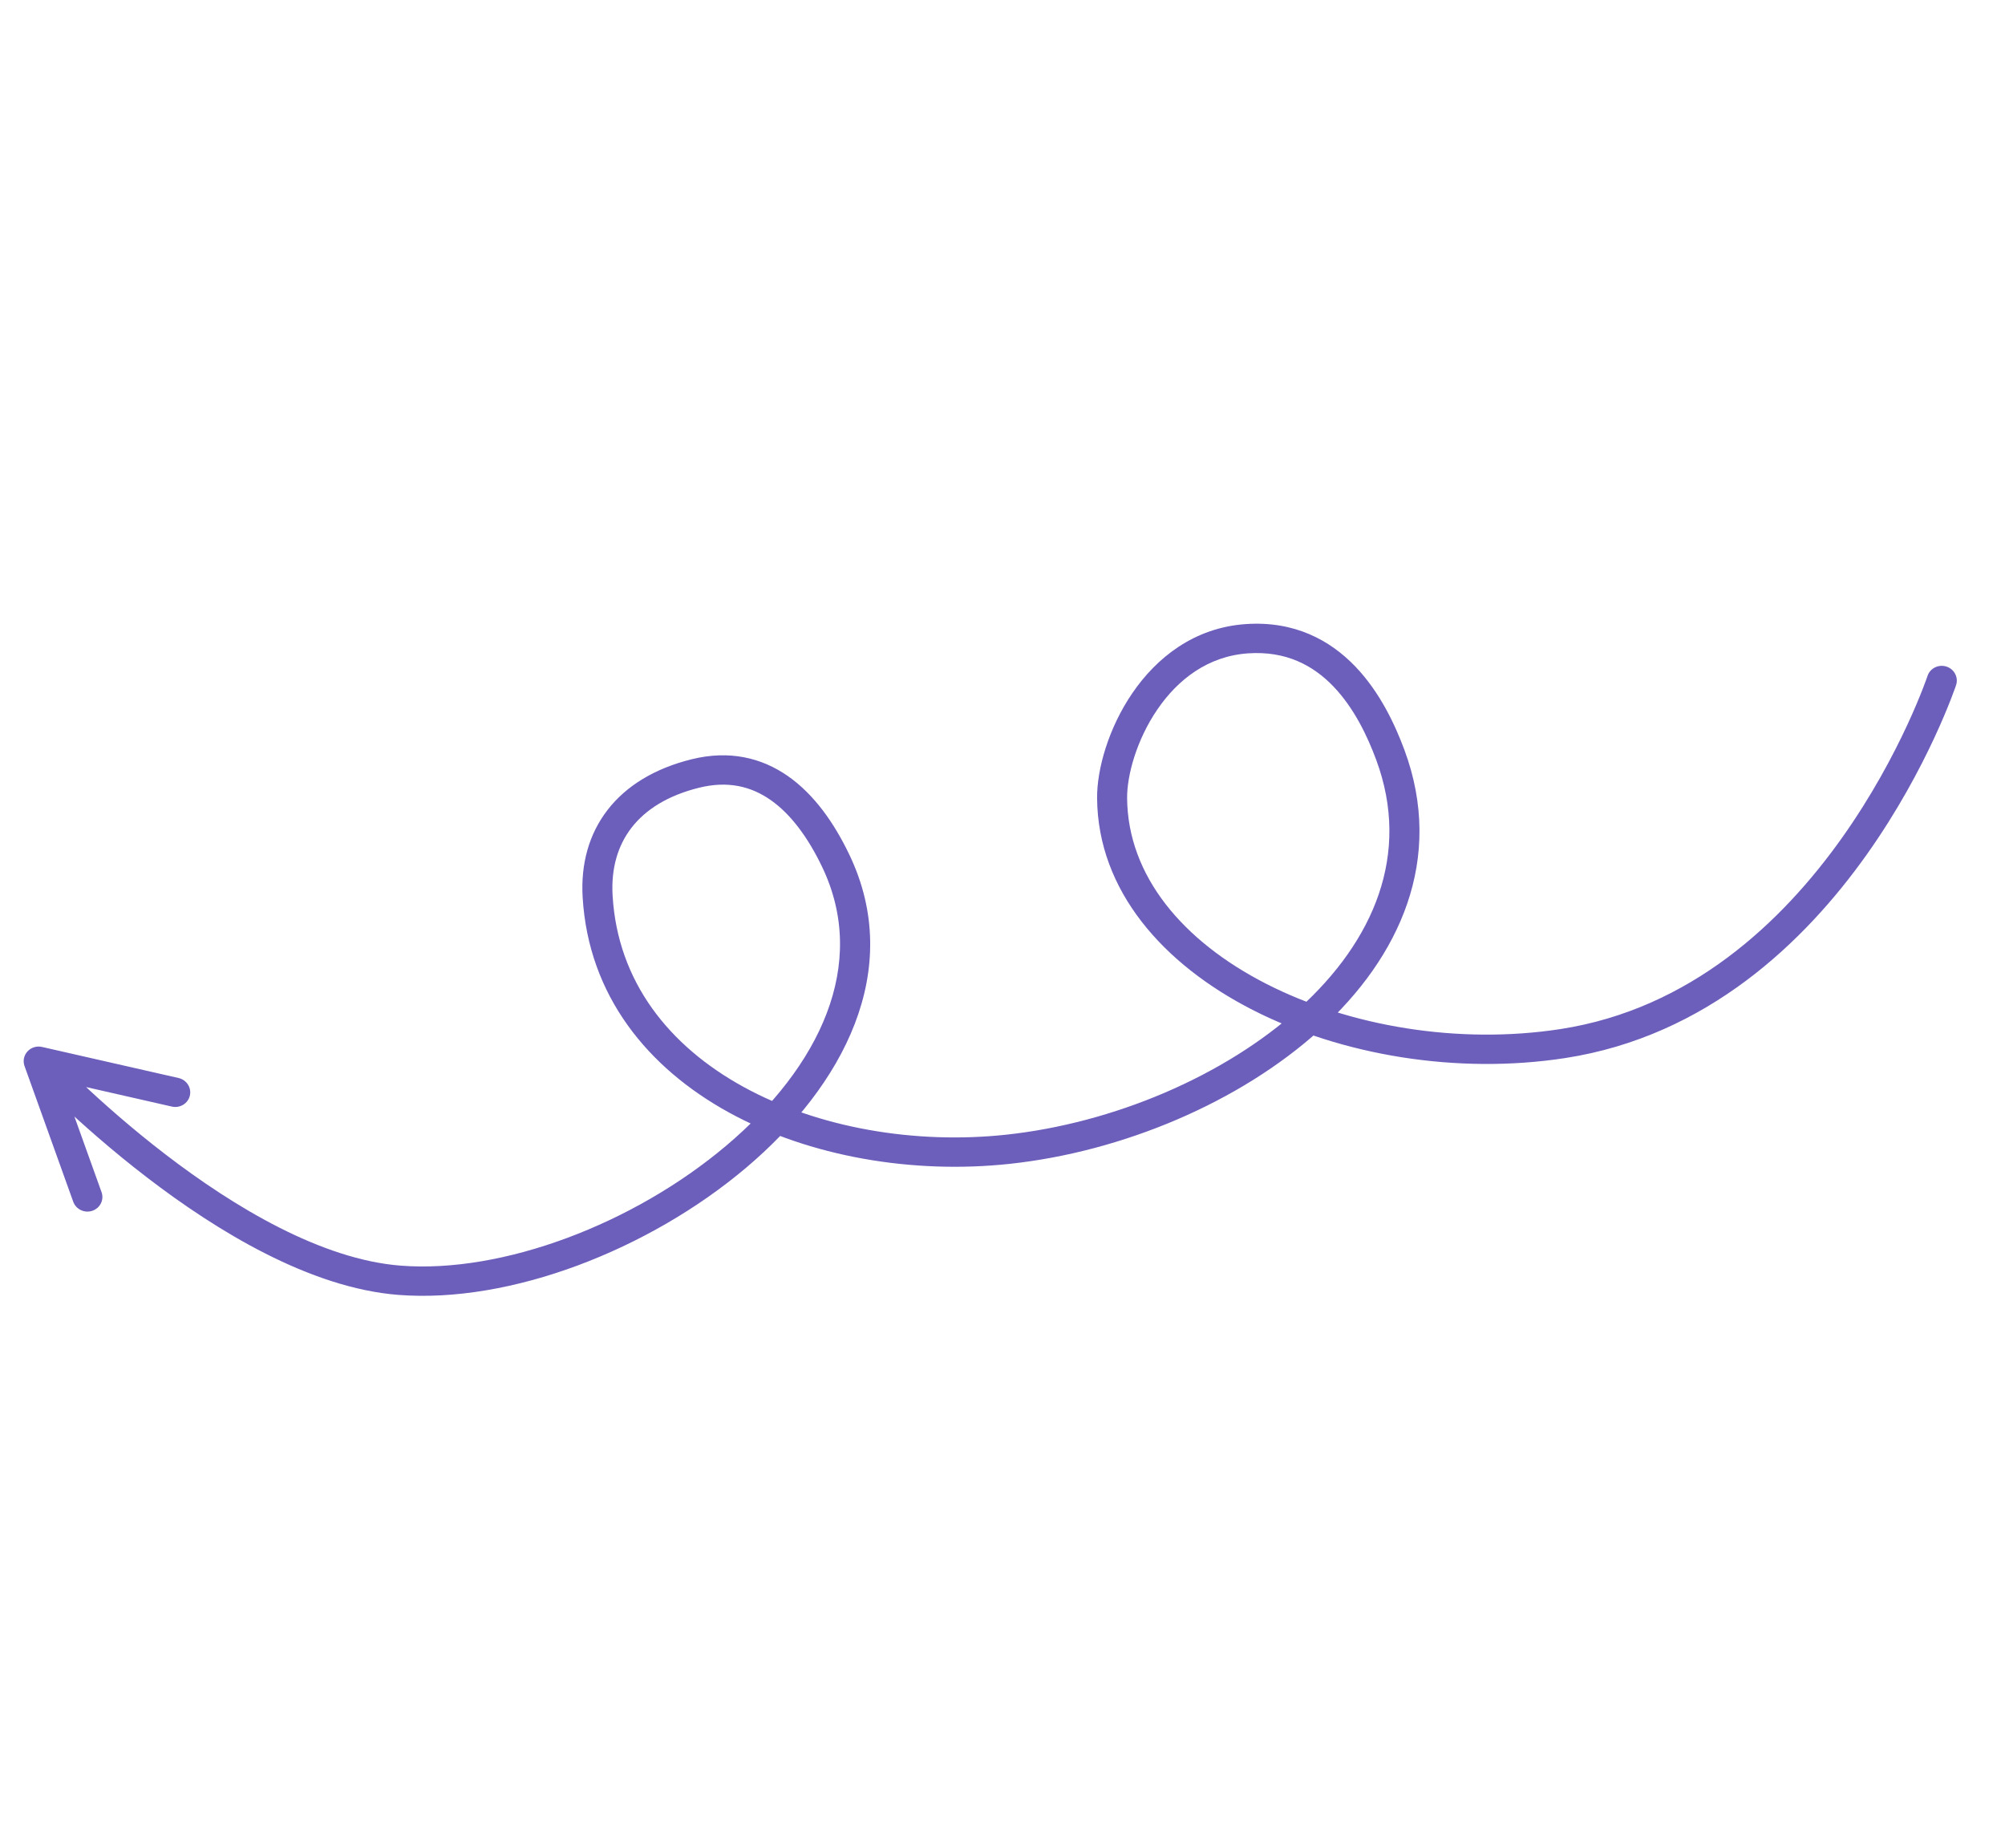 <svg xmlns="http://www.w3.org/2000/svg" width="179" height="165" viewBox="0 0 179 165" fill="none">
    <path d="M174.632 61.159C174.861 60.472 174.476 59.731 173.772 59.504C173.069 59.277 172.312 59.65 172.083 60.337L174.632 61.159ZM139.518 93.157L139.732 94.451L139.518 93.157ZM99.285 71.252L100.625 71.248L99.285 71.252ZM111.336 57.016L111.435 58.322L111.336 57.016ZM124.128 67.402L122.868 67.843L124.128 67.402ZM89.999 102.591L90.153 103.893L89.999 102.591ZM53.354 80.017L54.691 79.948L53.354 80.017ZM62.071 69.05L62.407 70.319L62.071 69.05ZM35.672 114.287L35.772 112.981L35.672 114.287ZM3.454 94.734L3.752 93.458C3.276 93.35 2.779 93.503 2.454 93.857C2.129 94.212 2.028 94.712 2.189 95.162L3.454 94.734ZM15.345 98.782C16.067 98.946 16.785 98.508 16.95 97.804C17.114 97.099 16.663 96.395 15.941 96.231L15.345 98.782ZM6.537 107.274C6.782 107.957 7.547 108.32 8.245 108.083C8.944 107.846 9.311 107.1 9.065 106.417L6.537 107.274ZM173.358 60.748C172.083 60.337 172.083 60.336 172.084 60.336C172.084 60.336 172.084 60.336 172.084 60.336C172.083 60.337 172.083 60.337 172.083 60.339C172.082 60.341 172.081 60.345 172.079 60.351C172.075 60.362 172.069 60.38 172.06 60.405C172.043 60.455 172.016 60.53 171.98 60.631C171.908 60.832 171.797 61.131 171.647 61.515C171.347 62.284 170.889 63.394 170.264 64.74C169.012 67.434 167.096 71.062 164.441 74.8C159.112 82.3 150.927 90.073 139.303 91.864L139.732 94.451C152.388 92.502 161.124 84.07 166.645 76.301C169.414 72.403 171.406 68.63 172.705 65.832C173.356 64.432 173.834 63.272 174.152 62.459C174.311 62.052 174.429 61.732 174.509 61.511C174.548 61.4 174.578 61.315 174.599 61.256C174.609 61.226 174.617 61.203 174.623 61.187C174.625 61.179 174.627 61.172 174.629 61.168C174.63 61.166 174.63 61.164 174.631 61.162C174.631 61.161 174.631 61.161 174.632 61.16C174.632 61.16 174.632 61.159 173.358 60.748ZM139.303 91.864C130.227 93.261 120.492 91.628 113.049 87.825C105.587 84.012 100.681 78.176 100.625 71.248L97.945 71.256C98.012 79.527 103.869 86.084 111.816 90.145C119.781 94.215 130.101 95.935 139.732 94.451L139.303 91.864ZM100.625 71.248C100.608 69.216 101.47 66.049 103.325 63.334C105.163 60.644 107.855 58.564 111.435 58.322L111.237 55.709C106.586 56.023 103.233 58.742 101.094 61.872C98.972 64.977 97.924 68.65 97.945 71.256L100.625 71.248ZM111.435 58.322C114.818 58.094 117.239 59.398 119.047 61.283C120.895 63.21 122.091 65.74 122.868 67.843L125.388 66.962C124.564 64.734 123.217 61.81 120.997 59.496C118.737 57.14 115.562 55.417 111.237 55.709L111.435 58.322ZM122.868 67.843C125.97 76.228 122.663 83.974 115.992 90.021C109.299 96.087 99.371 100.263 89.846 101.289L90.153 103.893C100.187 102.812 110.665 98.429 117.819 91.945C124.993 85.443 128.972 76.649 125.388 66.962L122.868 67.843ZM89.846 101.289C81.677 102.17 73.046 100.684 66.384 97.028C59.751 93.388 55.143 87.65 54.691 79.948L52.016 80.086C52.532 88.879 57.837 95.335 65.081 99.311C72.296 103.271 81.504 104.825 90.153 103.893L89.846 101.289ZM54.691 79.948C54.55 77.531 55.145 75.486 56.383 73.885C57.624 72.282 59.596 71.017 62.407 70.319L61.735 67.78C58.461 68.593 55.918 70.134 54.243 72.299C52.565 74.466 51.844 77.149 52.016 80.086L54.691 79.948ZM62.407 70.319C64.979 69.681 67.059 70.192 68.813 71.424C70.622 72.695 72.151 74.786 73.397 77.387L75.823 76.285C74.477 73.475 72.701 70.937 70.371 69.299C67.986 67.624 65.092 66.947 61.735 67.78L62.407 70.319ZM73.397 77.387C77.574 86.102 73.156 95.239 64.846 102.261C56.557 109.265 44.882 113.69 35.772 112.981L35.572 115.593C45.567 116.37 57.921 111.583 66.604 104.246C75.266 96.927 80.764 86.595 75.823 76.285L73.397 77.387ZM35.772 112.981C28.7 112.431 20.918 107.767 14.764 103.044C11.718 100.707 9.132 98.404 7.307 96.684C6.395 95.825 5.674 95.113 5.184 94.617C4.938 94.37 4.751 94.176 4.625 94.046C4.562 93.981 4.515 93.931 4.484 93.898C4.469 93.882 4.457 93.87 4.45 93.862C4.446 93.858 4.443 93.855 4.442 93.854C4.441 93.853 4.44 93.852 4.44 93.852C4.44 93.852 4.44 93.852 4.44 93.852C4.44 93.852 4.44 93.852 3.454 94.734C2.467 95.616 2.468 95.616 2.468 95.616C2.468 95.617 2.468 95.617 2.469 95.617C2.47 95.618 2.471 95.619 2.472 95.621C2.474 95.623 2.478 95.627 2.483 95.632C2.492 95.642 2.506 95.656 2.523 95.675C2.558 95.712 2.609 95.766 2.676 95.835C2.811 95.975 3.007 96.177 3.262 96.435C3.772 96.95 4.514 97.683 5.451 98.566C7.324 100.33 9.98 102.696 13.115 105.102C19.32 109.863 27.647 114.976 35.572 115.593L35.772 112.981ZM3.156 96.009L15.345 98.782L15.941 96.231L3.752 93.458L3.156 96.009ZM2.189 95.162L6.537 107.274L9.065 106.417L4.718 94.305L2.189 95.162Z" fill="#6C5FBC"/>
</svg>